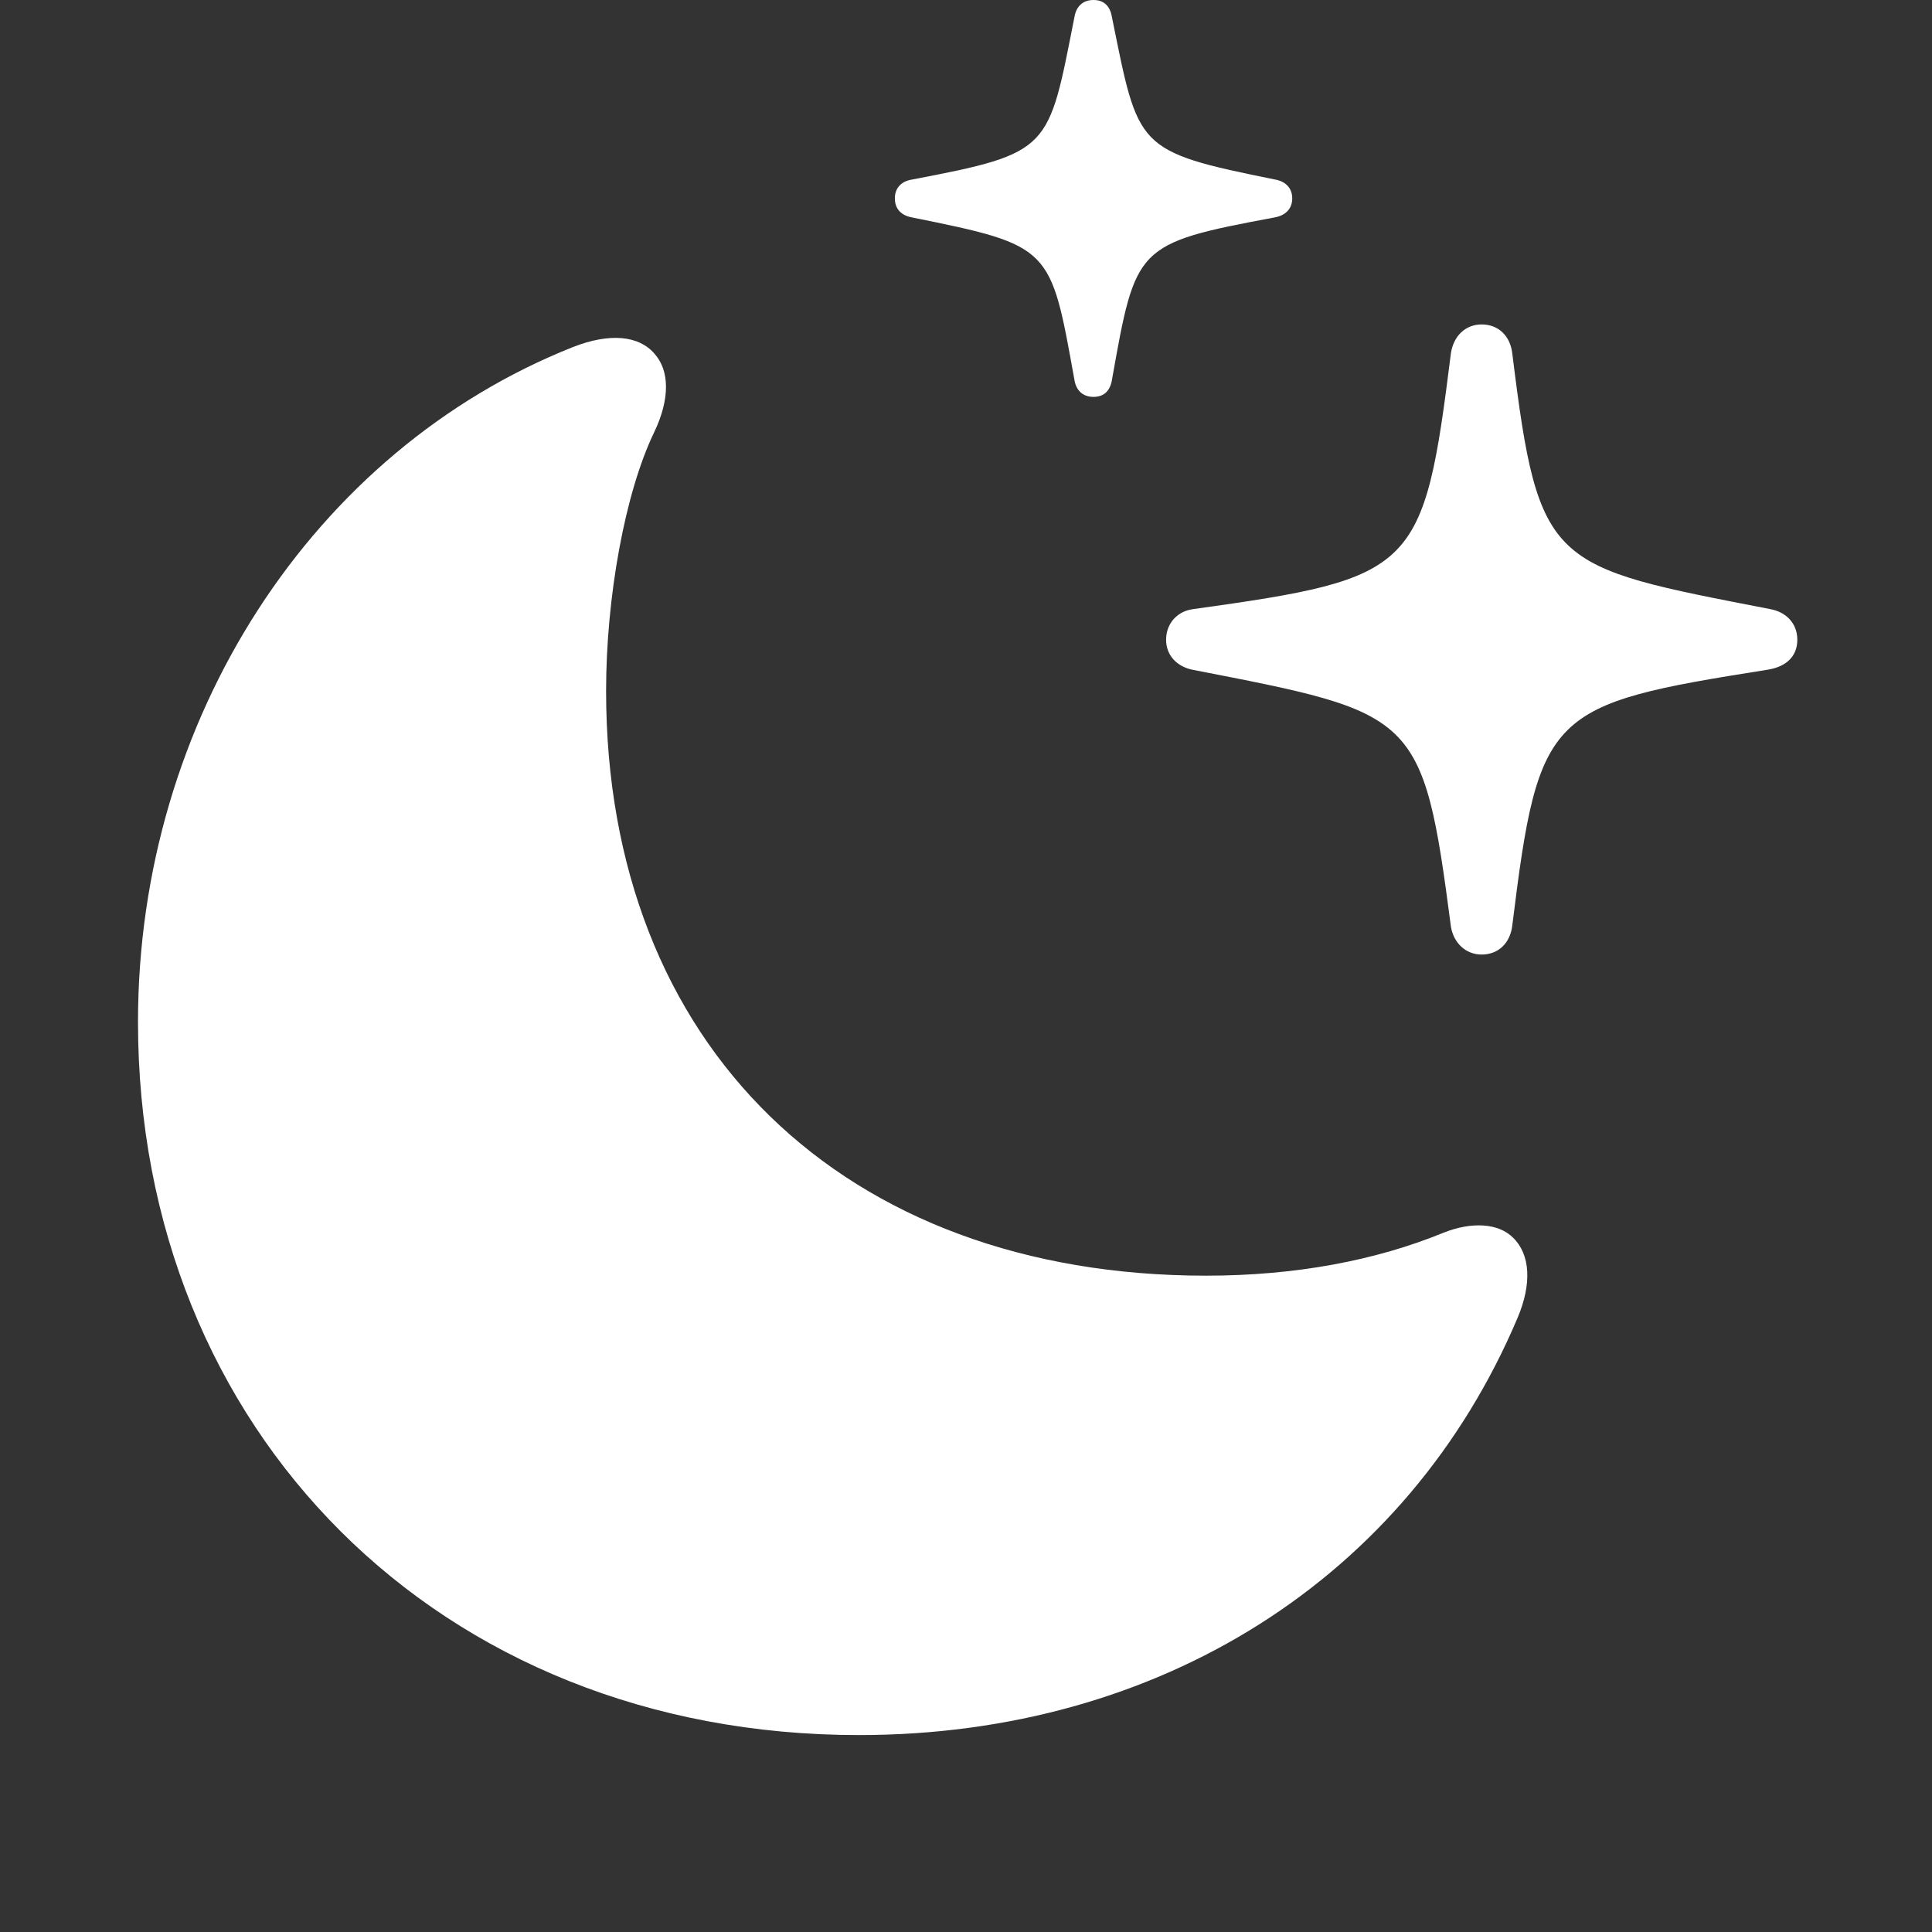 <svg width="28" height="28" viewBox="0 0 28 28" fill="none" xmlns="http://www.w3.org/2000/svg">
<rect x="0" y="0" width="28" height="28" fill="#333333" stroke="none"/>
<path d="M12.448 25.146C16.796 25.146 20.393 22.88 21.994 19.099C22.202 18.607 22.18 18.183 21.929 17.938C21.721 17.728 21.332 17.701 20.919 17.866C19.94 18.267 18.779 18.488 17.479 18.488C12.221 18.488 8.784 15.152 8.784 10.014C8.784 8.662 9.056 7.144 9.481 6.264C9.712 5.78 9.704 5.373 9.487 5.128C9.258 4.86 8.834 4.822 8.303 5.03C4.545 6.523 2 10.416 2 14.813C2 20.724 6.357 25.146 12.448 25.146Z" fill="white"/>
<path d="M21.473 13.834C21.719 13.834 21.89 13.664 21.918 13.407C22.301 10.301 22.44 10.21 25.605 9.708C25.881 9.668 26.048 9.518 26.048 9.272C26.048 9.029 25.881 8.869 25.657 8.828C22.457 8.205 22.301 8.23 21.918 5.128C21.89 4.871 21.719 4.702 21.473 4.702C21.237 4.702 21.066 4.871 21.028 5.117C20.632 8.278 20.523 8.377 17.292 8.828C17.07 8.855 16.9 9.029 16.9 9.272C16.9 9.506 17.067 9.666 17.29 9.708C20.53 10.339 20.622 10.327 21.028 13.43C21.066 13.664 21.241 13.834 21.473 13.834ZM15.848 5.752C16.004 5.752 16.089 5.658 16.114 5.512C16.461 3.567 16.451 3.529 18.474 3.151C18.626 3.123 18.728 3.03 18.728 2.875C18.728 2.722 18.626 2.627 18.48 2.602C16.447 2.191 16.503 2.155 16.114 0.243C16.089 0.095 16.004 0 15.848 0C15.693 0 15.598 0.095 15.573 0.24C15.19 2.172 15.248 2.215 13.219 2.602C13.066 2.625 12.969 2.722 12.969 2.875C12.969 3.03 13.064 3.123 13.217 3.151C15.248 3.561 15.224 3.578 15.573 5.514C15.598 5.658 15.693 5.752 15.848 5.752Z" fill="white"/>
</svg>
